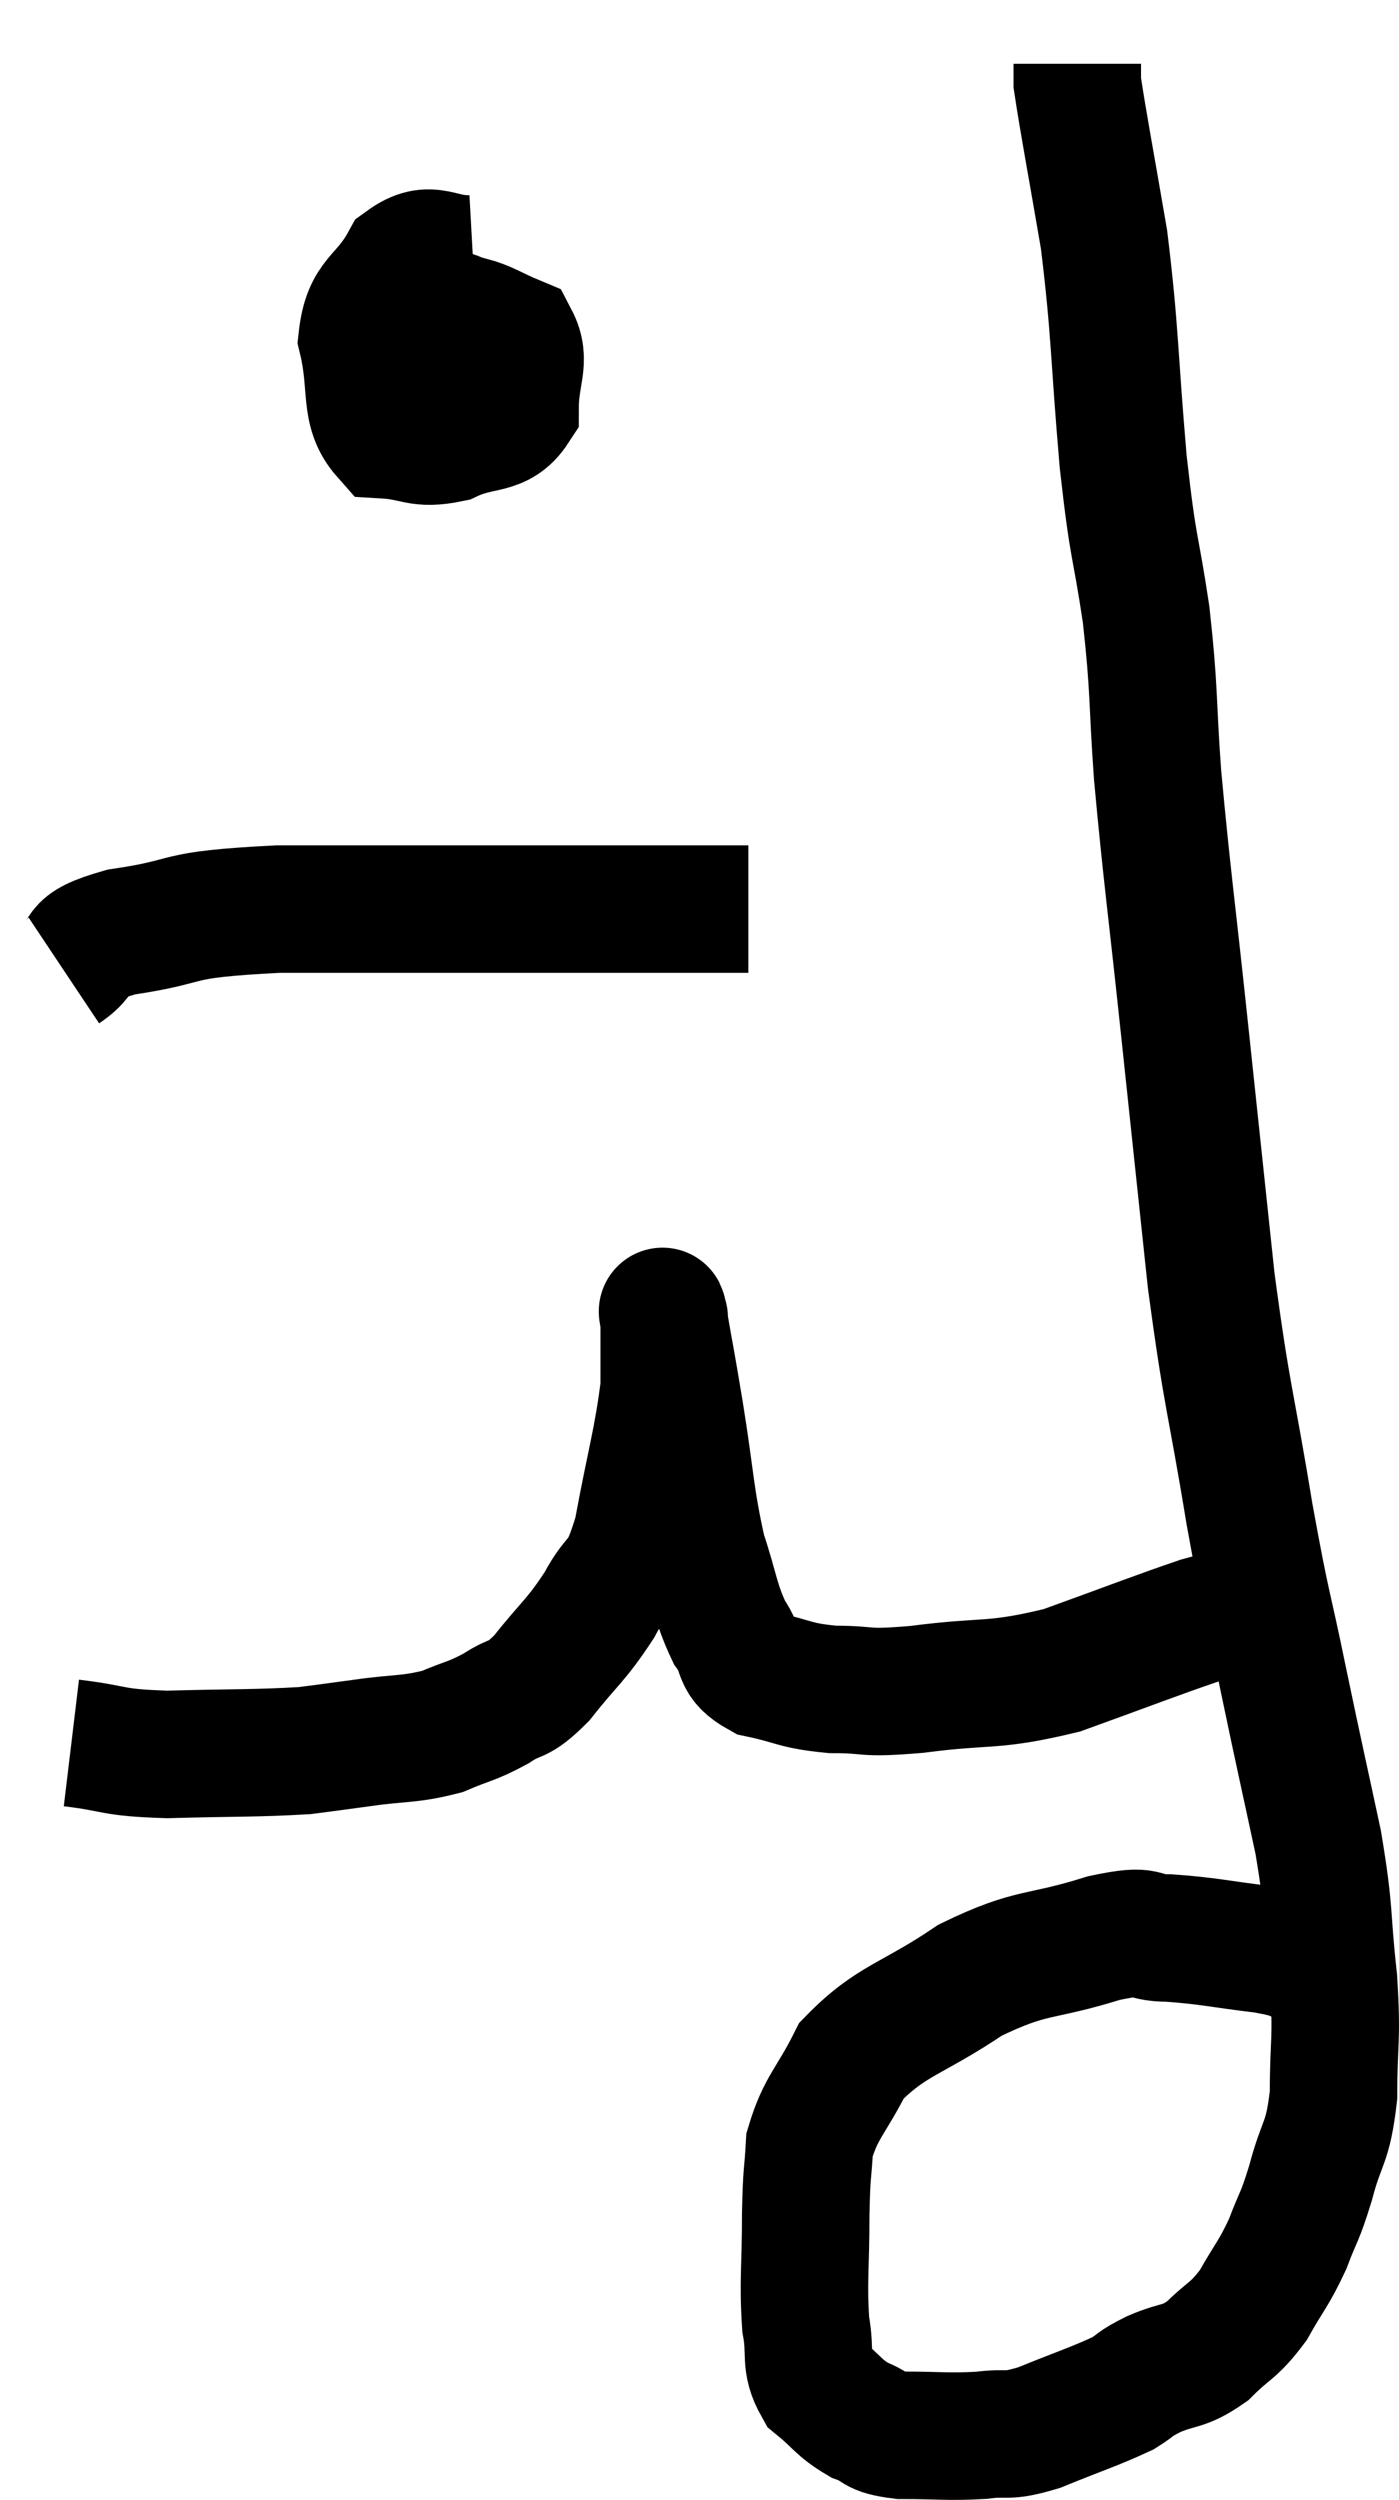 <svg xmlns="http://www.w3.org/2000/svg" viewBox="10.58 3.68 21.947 39.213" width="21.947" height="39.213"><path d="M 11.7 31.02 C 12.45 31.11, 12.285 31.17, 13.2 31.2 C 14.28 31.17, 14.595 31.185, 15.36 31.14 C 15.81 31.08, 15.72 31.095, 16.26 31.02 C 16.89 30.93, 16.995 30.975, 17.52 30.84 C 17.94 30.66, 17.97 30.69, 18.36 30.48 C 18.72 30.24, 18.675 30.405, 19.08 30 C 19.53 29.43, 19.605 29.43, 19.98 28.86 C 20.28 28.29, 20.325 28.575, 20.58 27.72 C 20.79 26.58, 20.895 26.28, 21 25.44 C 21 24.9, 21 24.63, 21 24.36 C 21 24.36, 21 24.36, 21 24.36 C 21 24.36, 21 24.345, 21 24.36 C 21 24.39, 20.94 24.06, 21 24.42 C 21.12 25.11, 21.09 24.9, 21.24 25.8 C 21.42 26.91, 21.405 27.15, 21.6 28.02 C 21.81 28.65, 21.795 28.8, 22.02 29.28 C 22.26 29.61, 22.095 29.715, 22.5 29.94 C 23.07 30.06, 23.025 30.12, 23.64 30.18 C 24.3 30.18, 24.06 30.255, 24.96 30.18 C 26.1 30.03, 26.13 30.15, 27.24 29.88 C 28.32 29.49, 28.695 29.34, 29.4 29.1 C 29.73 29.01, 29.895 28.965, 30.06 28.92 L 30.06 28.92" fill="none" stroke="black" stroke-width="2"></path><path d="M 31.2 34.5 C 30.81 34.38, 30.99 34.365, 30.42 34.26 C 29.67 34.17, 29.55 34.125, 28.92 34.08 C 28.41 34.08, 28.68 33.915, 27.9 34.08 C 26.85 34.41, 26.79 34.26, 25.8 34.74 C 24.87 35.37, 24.57 35.355, 23.94 36 C 23.61 36.66, 23.46 36.72, 23.28 37.32 C 23.25 37.86, 23.235 37.695, 23.22 38.4 C 23.22 39.27, 23.175 39.465, 23.22 40.14 C 23.31 40.62, 23.19 40.725, 23.4 41.1 C 23.73 41.37, 23.73 41.445, 24.06 41.64 C 24.39 41.76, 24.24 41.82, 24.72 41.88 C 25.35 41.88, 25.44 41.91, 25.98 41.88 C 26.43 41.82, 26.325 41.925, 26.88 41.76 C 27.54 41.49, 27.75 41.43, 28.2 41.22 C 28.44 41.07, 28.35 41.085, 28.68 40.92 C 29.1 40.74, 29.13 40.83, 29.52 40.56 C 29.88 40.2, 29.925 40.26, 30.24 39.84 C 30.51 39.36, 30.555 39.36, 30.78 38.88 C 30.96 38.4, 30.96 38.505, 31.14 37.92 C 31.32 37.23, 31.41 37.335, 31.5 36.54 C 31.5 35.64, 31.56 35.73, 31.5 34.74 C 31.38 33.66, 31.455 33.75, 31.26 32.58 C 30.99 31.32, 30.99 31.35, 30.72 30.06 C 30.45 28.74, 30.465 28.995, 30.18 27.42 C 29.88 25.59, 29.835 25.665, 29.58 23.76 C 29.37 21.78, 29.37 21.78, 29.16 19.8 C 28.95 17.82, 28.89 17.46, 28.74 15.84 C 28.65 14.58, 28.695 14.55, 28.56 13.32 C 28.38 12.12, 28.365 12.39, 28.2 10.92 C 28.05 9.18, 28.08 8.925, 27.9 7.44 C 27.69 6.21, 27.585 5.67, 27.48 4.98 C 27.48 4.83, 27.48 4.755, 27.48 4.68 L 27.48 4.68" fill="none" stroke="black" stroke-width="2"></path><path d="M 18 7.74 C 17.46 7.77, 17.355 7.485, 16.92 7.8 C 16.59 8.4, 16.335 8.325, 16.26 9 C 16.44 9.75, 16.275 10.11, 16.62 10.5 C 17.13 10.53, 17.13 10.665, 17.64 10.56 C 18.15 10.32, 18.405 10.47, 18.66 10.08 C 18.66 9.54, 18.84 9.345, 18.66 9 C 18.3 8.85, 18.225 8.775, 17.94 8.7 C 17.73 8.7, 17.7 8.505, 17.52 8.7 C 17.37 9.09, 17.205 9.06, 17.22 9.48 C 17.4 9.93, 17.325 10.32, 17.58 10.38 C 17.91 10.05, 18.075 10.065, 18.24 9.72 C 18.24 9.36, 18.405 9.18, 18.24 9 L 17.58 9" fill="none" stroke="black" stroke-width="2"></path><path d="M 11.58 18.9 C 12.03 18.6, 11.64 18.54, 12.48 18.3 C 13.71 18.12, 13.17 18.03, 14.94 17.94 C 17.25 17.94, 17.925 17.94, 19.56 17.94 C 20.52 17.94, 20.79 17.94, 21.48 17.94 L 22.32 17.94" fill="none" stroke="black" stroke-width="2"></path></svg>